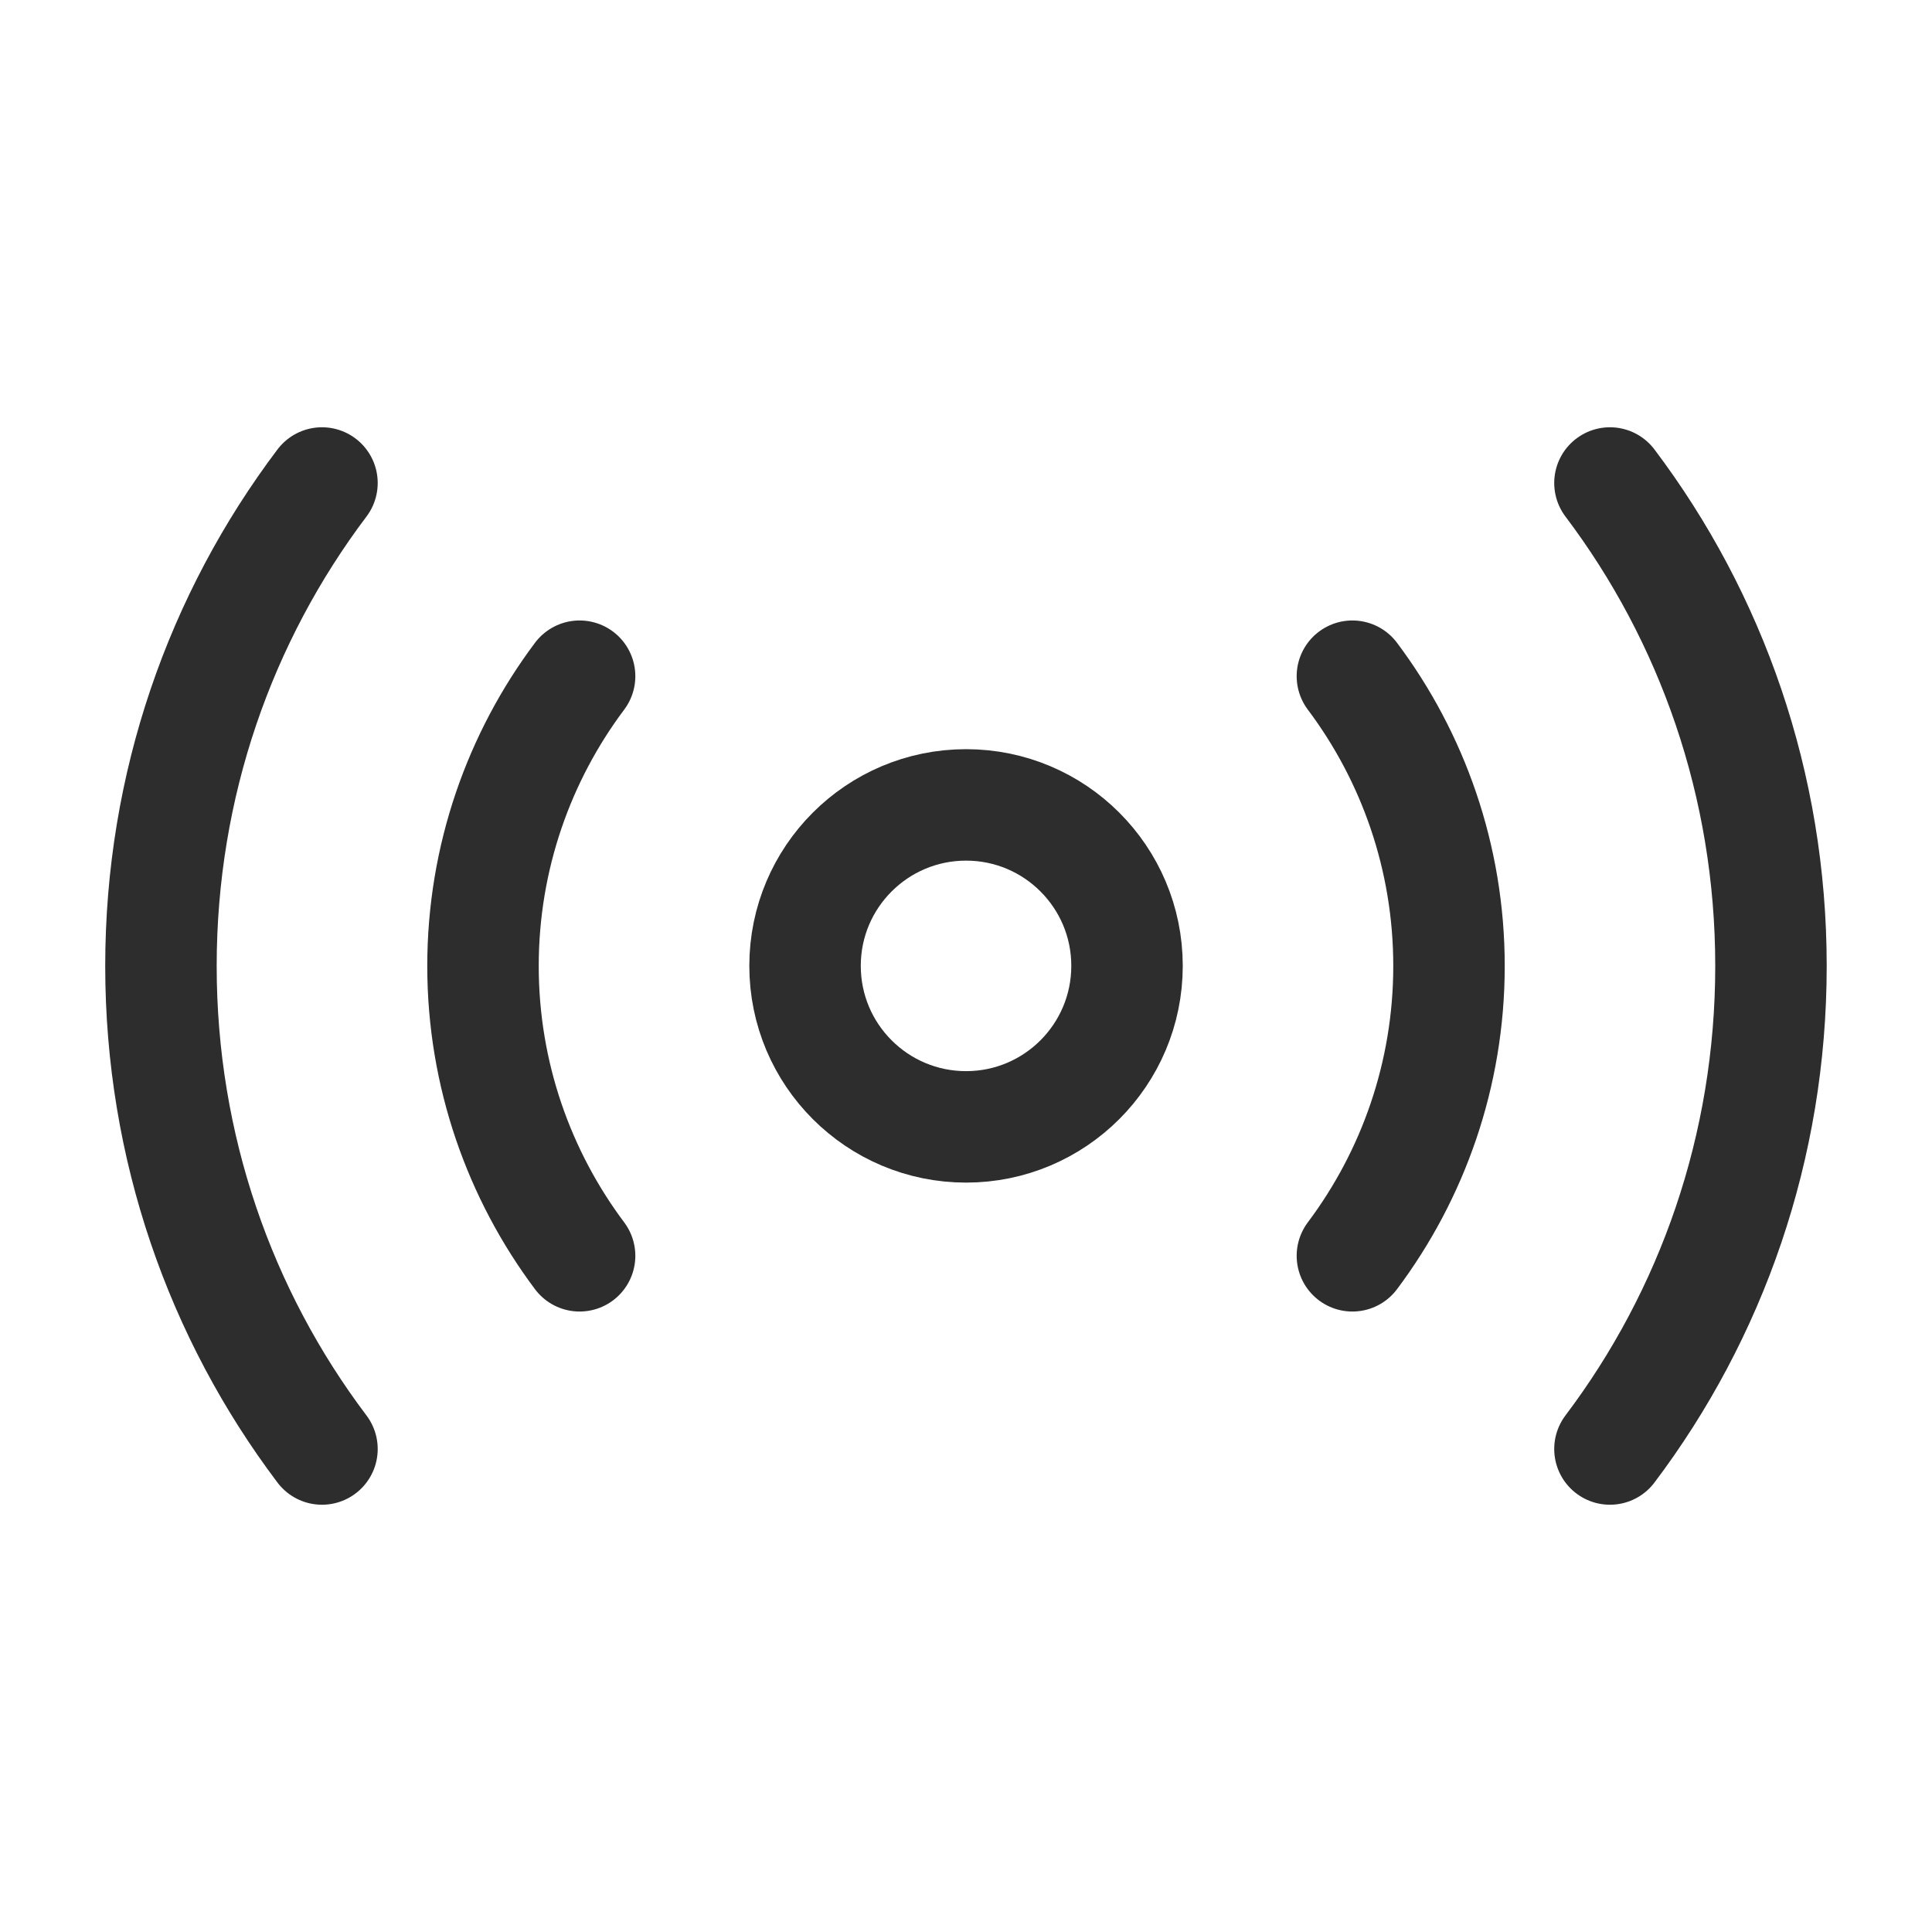 <svg width="26" height="26" viewBox="0 0 26 26" fill="none" xmlns="http://www.w3.org/2000/svg">
<path d="M13.001 15.165C14.197 15.165 15.167 14.195 15.167 12.998C15.167 11.802 14.197 10.832 13.001 10.832C11.804 10.832 10.834 11.802 10.834 12.998C10.834 14.195 11.804 15.165 13.001 15.165Z" stroke="#2d2d2d" stroke-width="1.5" stroke-linecap="round" stroke-linejoin="round"/>
<path d="M21.666 19.5C23.031 17.691 23.833 15.438 23.833 13C23.833 10.562 23.031 8.309 21.666 6.5" stroke="#2d2d2d" stroke-width="1.5" stroke-linecap="round" stroke-linejoin="round"/>
<path d="M4.333 6.5C2.968 8.309 2.166 10.562 2.166 13C2.166 15.438 2.968 17.691 4.333 19.5" stroke="#2d2d2d" stroke-width="1.5" stroke-linecap="round" stroke-linejoin="round"/>
<path d="M18.2 16.9C19.013 15.816 19.5 14.462 19.5 13C19.5 11.537 19.013 10.183 18.2 9.1" stroke="#2d2d2d" stroke-width="1.5" stroke-linecap="round" stroke-linejoin="round"/>
<path d="M7.8 9.1C6.988 10.183 6.5 11.537 6.5 13C6.5 14.462 6.988 15.816 7.8 16.9" stroke="#2d2d2d" stroke-width="1.5" stroke-linecap="round" stroke-linejoin="round"/>
</svg>
